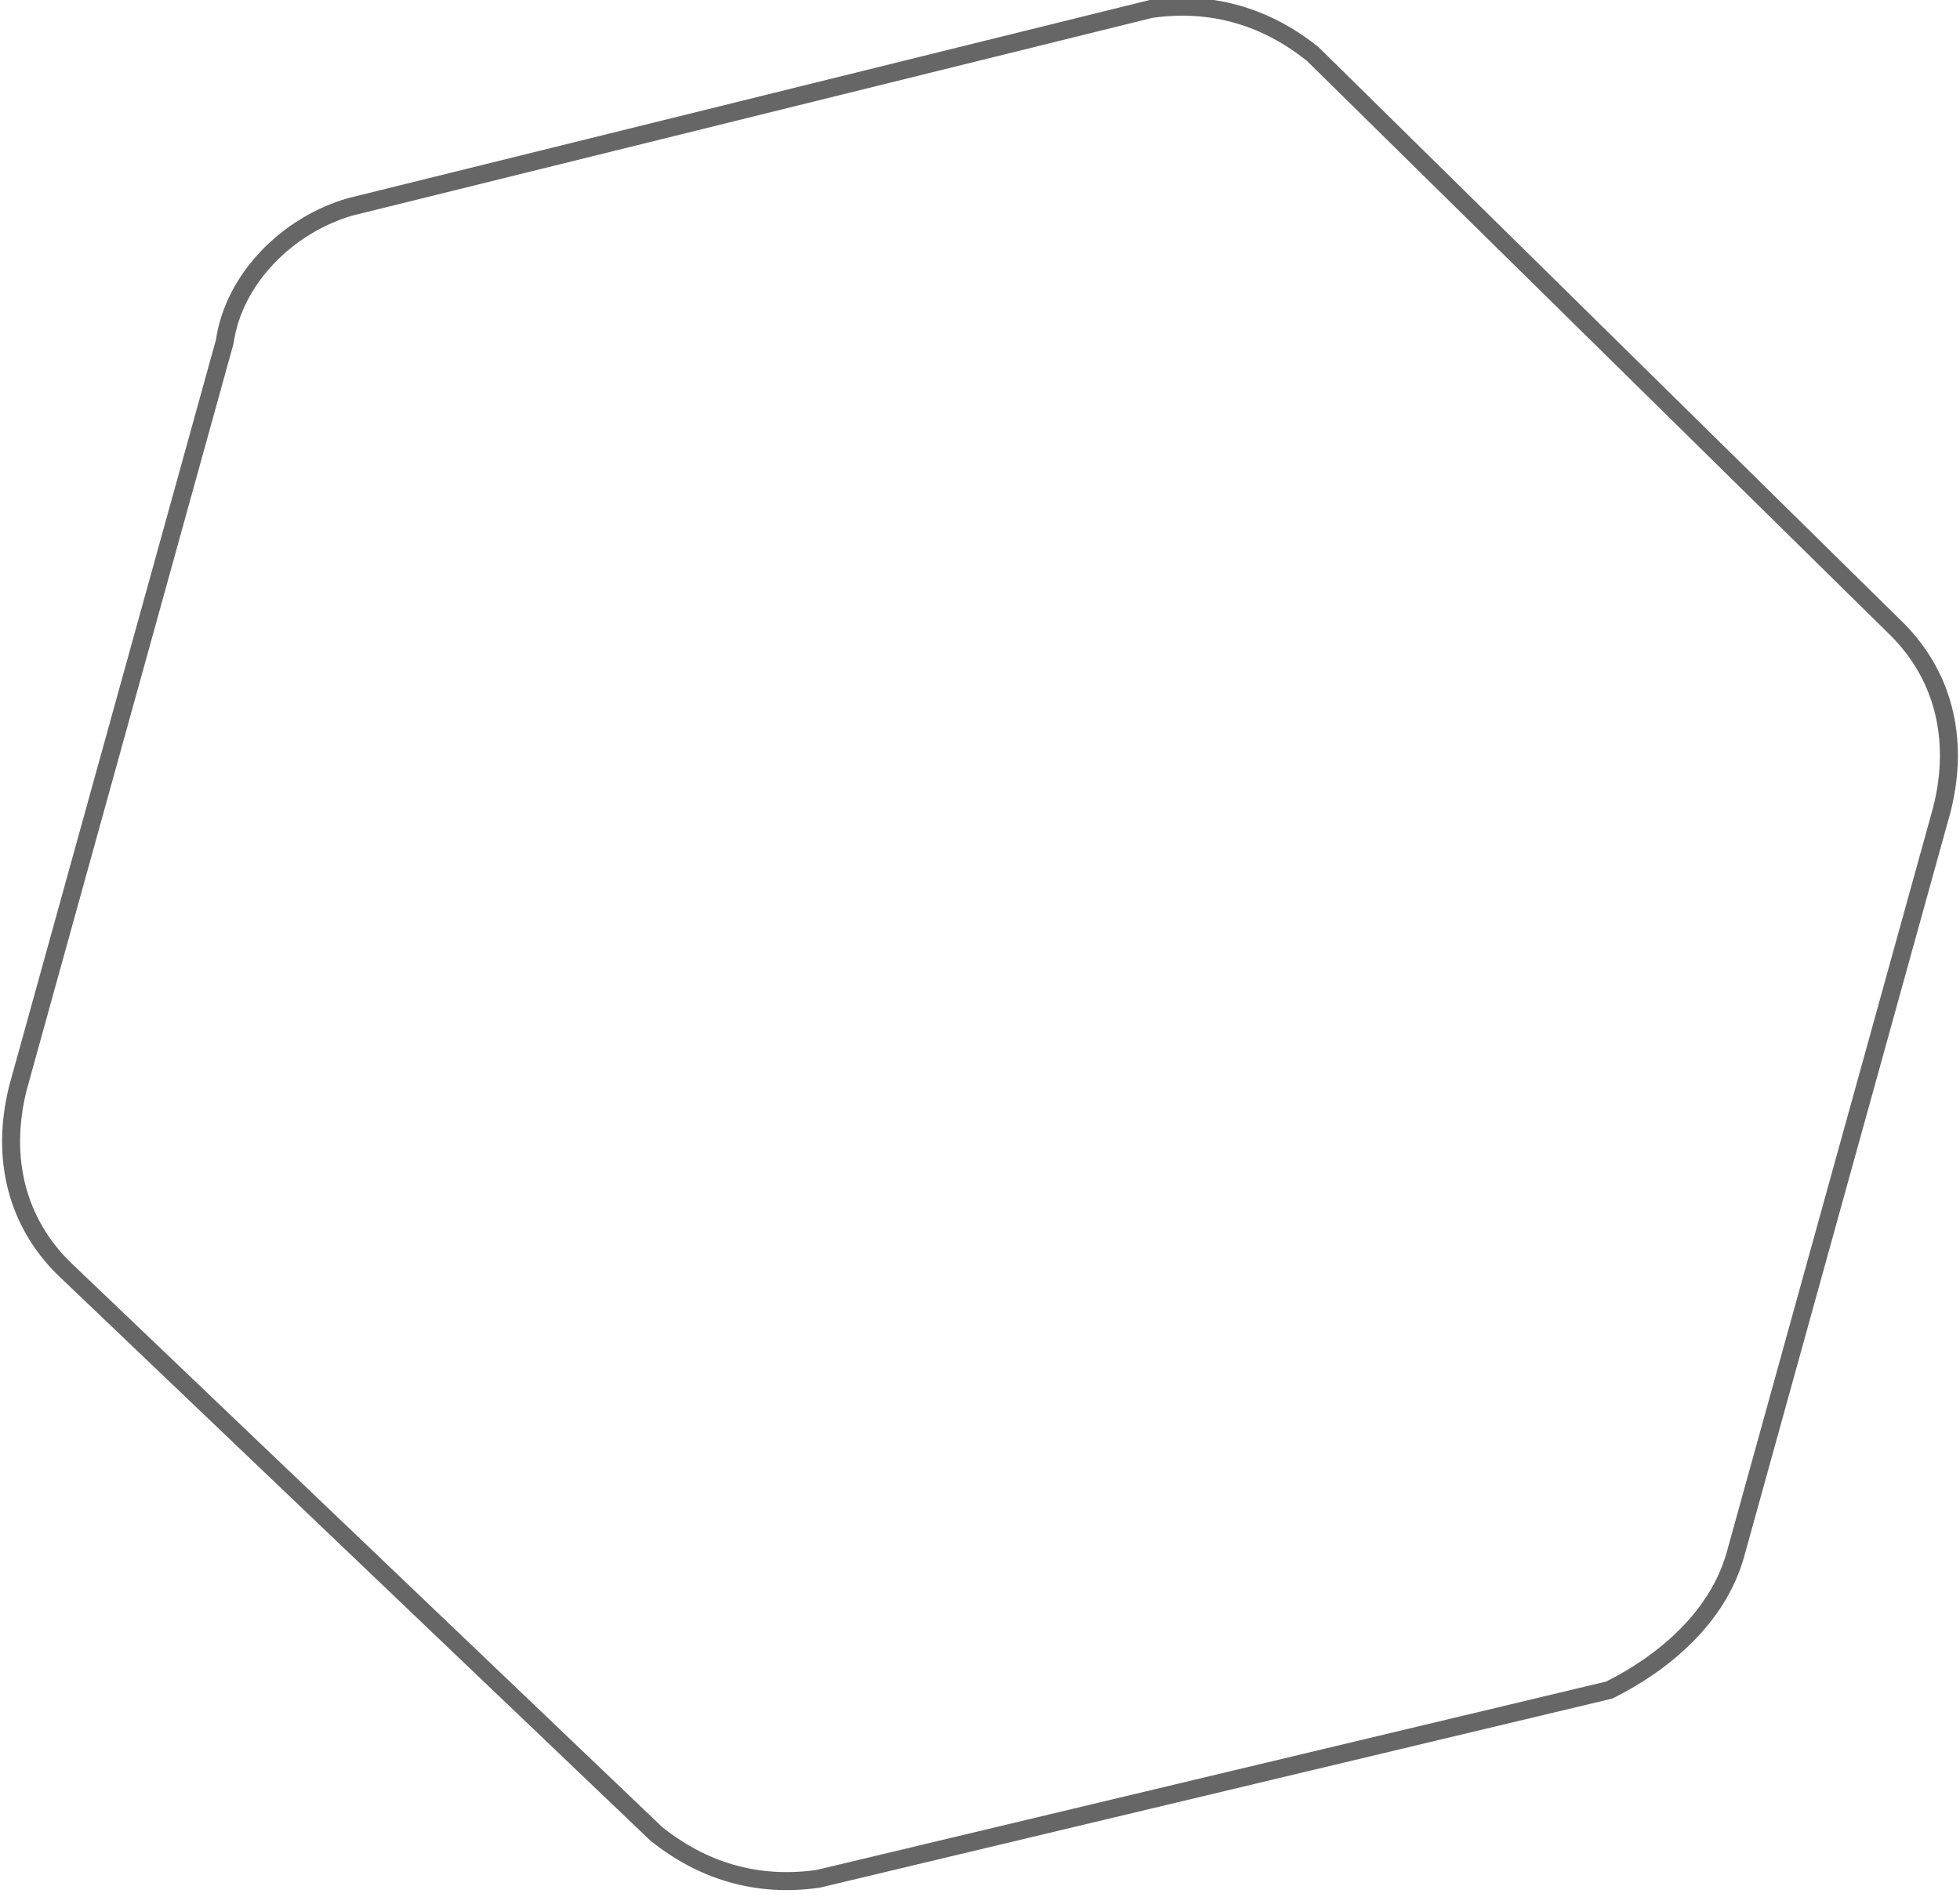 <?xml version="1.0" encoding="utf-8"?>
<!-- Generator: Adobe Illustrator 23.0.2, SVG Export Plug-In . SVG Version: 6.00 Build 0)  -->
<svg version="1.1" id="Layer_1" xmlns="http://www.w3.org/2000/svg" xmlns:xlink="http://www.w3.org/1999/xlink" x="0px" y="0px"
	 viewBox="0 0 21.8 21.1" style="enable-background:new 0 0 21.8 21.1;" xml:space="preserve">
<style type="text/css">
	.st0{fill:none;stroke:#666666;stroke-width:0.2;}
</style>
<path class="st0" d="M12.8,0.1c0.7-0.1,1.3,0.1,1.8,0.5L21.1,7c0.5,0.5,0.7,1.2,0.5,2l-2.3,8.3c-0.2,0.7-0.8,1.2-1.4,1.5l-8.8,2.1
	c-0.7,0.1-1.3-0.1-1.8-0.5l-6.6-6.3c-0.5-0.5-0.7-1.2-0.5-2l2.3-8.3c0.1-0.7,0.7-1.3,1.4-1.5L12.8,0.1z"/>
</svg>
